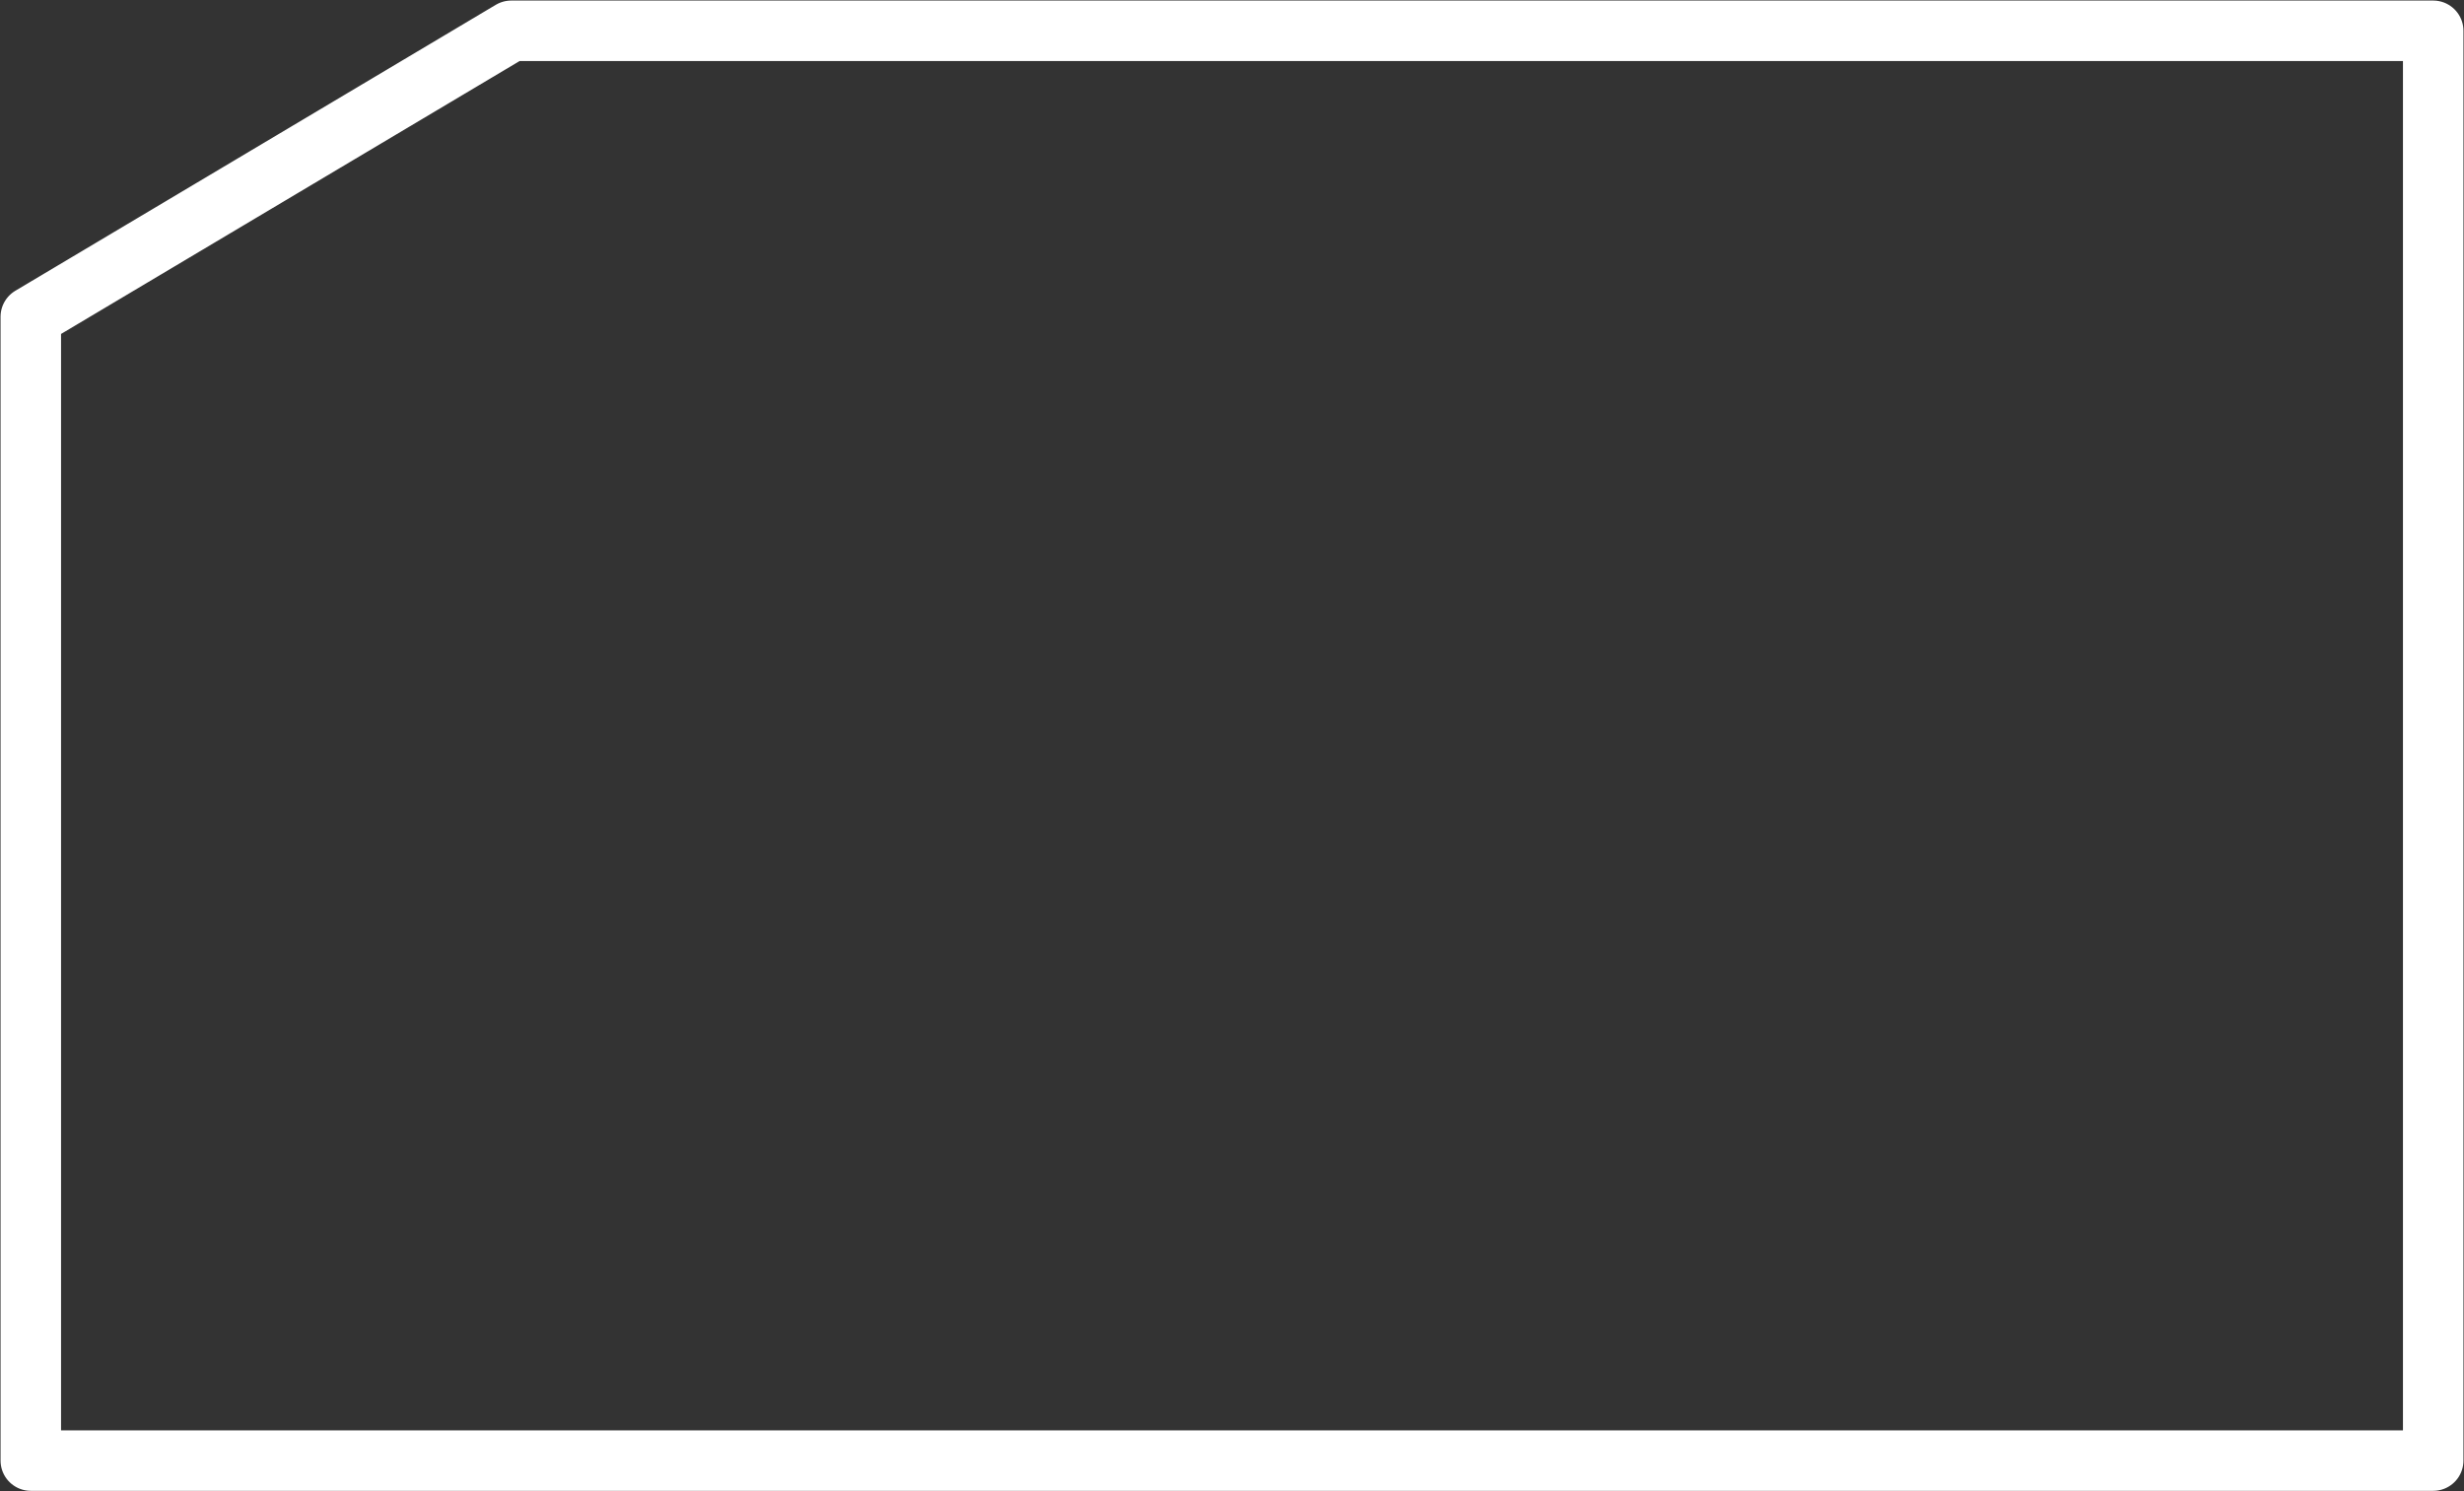 <svg width="560" height="339" xmlns="http://www.w3.org/2000/svg" xmlns:xlink="http://www.w3.org/1999/xlink" overflow="hidden"><rect width="100%" height="100%" fill="#333333" stroke="none"/><defs><clipPath id="clip0"><rect x="2356" y="752" width="560" height="339"/></clipPath></defs><g clip-path="url(#clip0)" transform="translate(-2356 -752)"><path d="M2363 824 2472.2 759 2909 759 2909 1084 2363 1084Z" stroke="#FFFFFF" stroke-width="13.75" stroke-linejoin="round" stroke-miterlimit="10" fill="none" fill-rule="evenodd"/></g></svg>